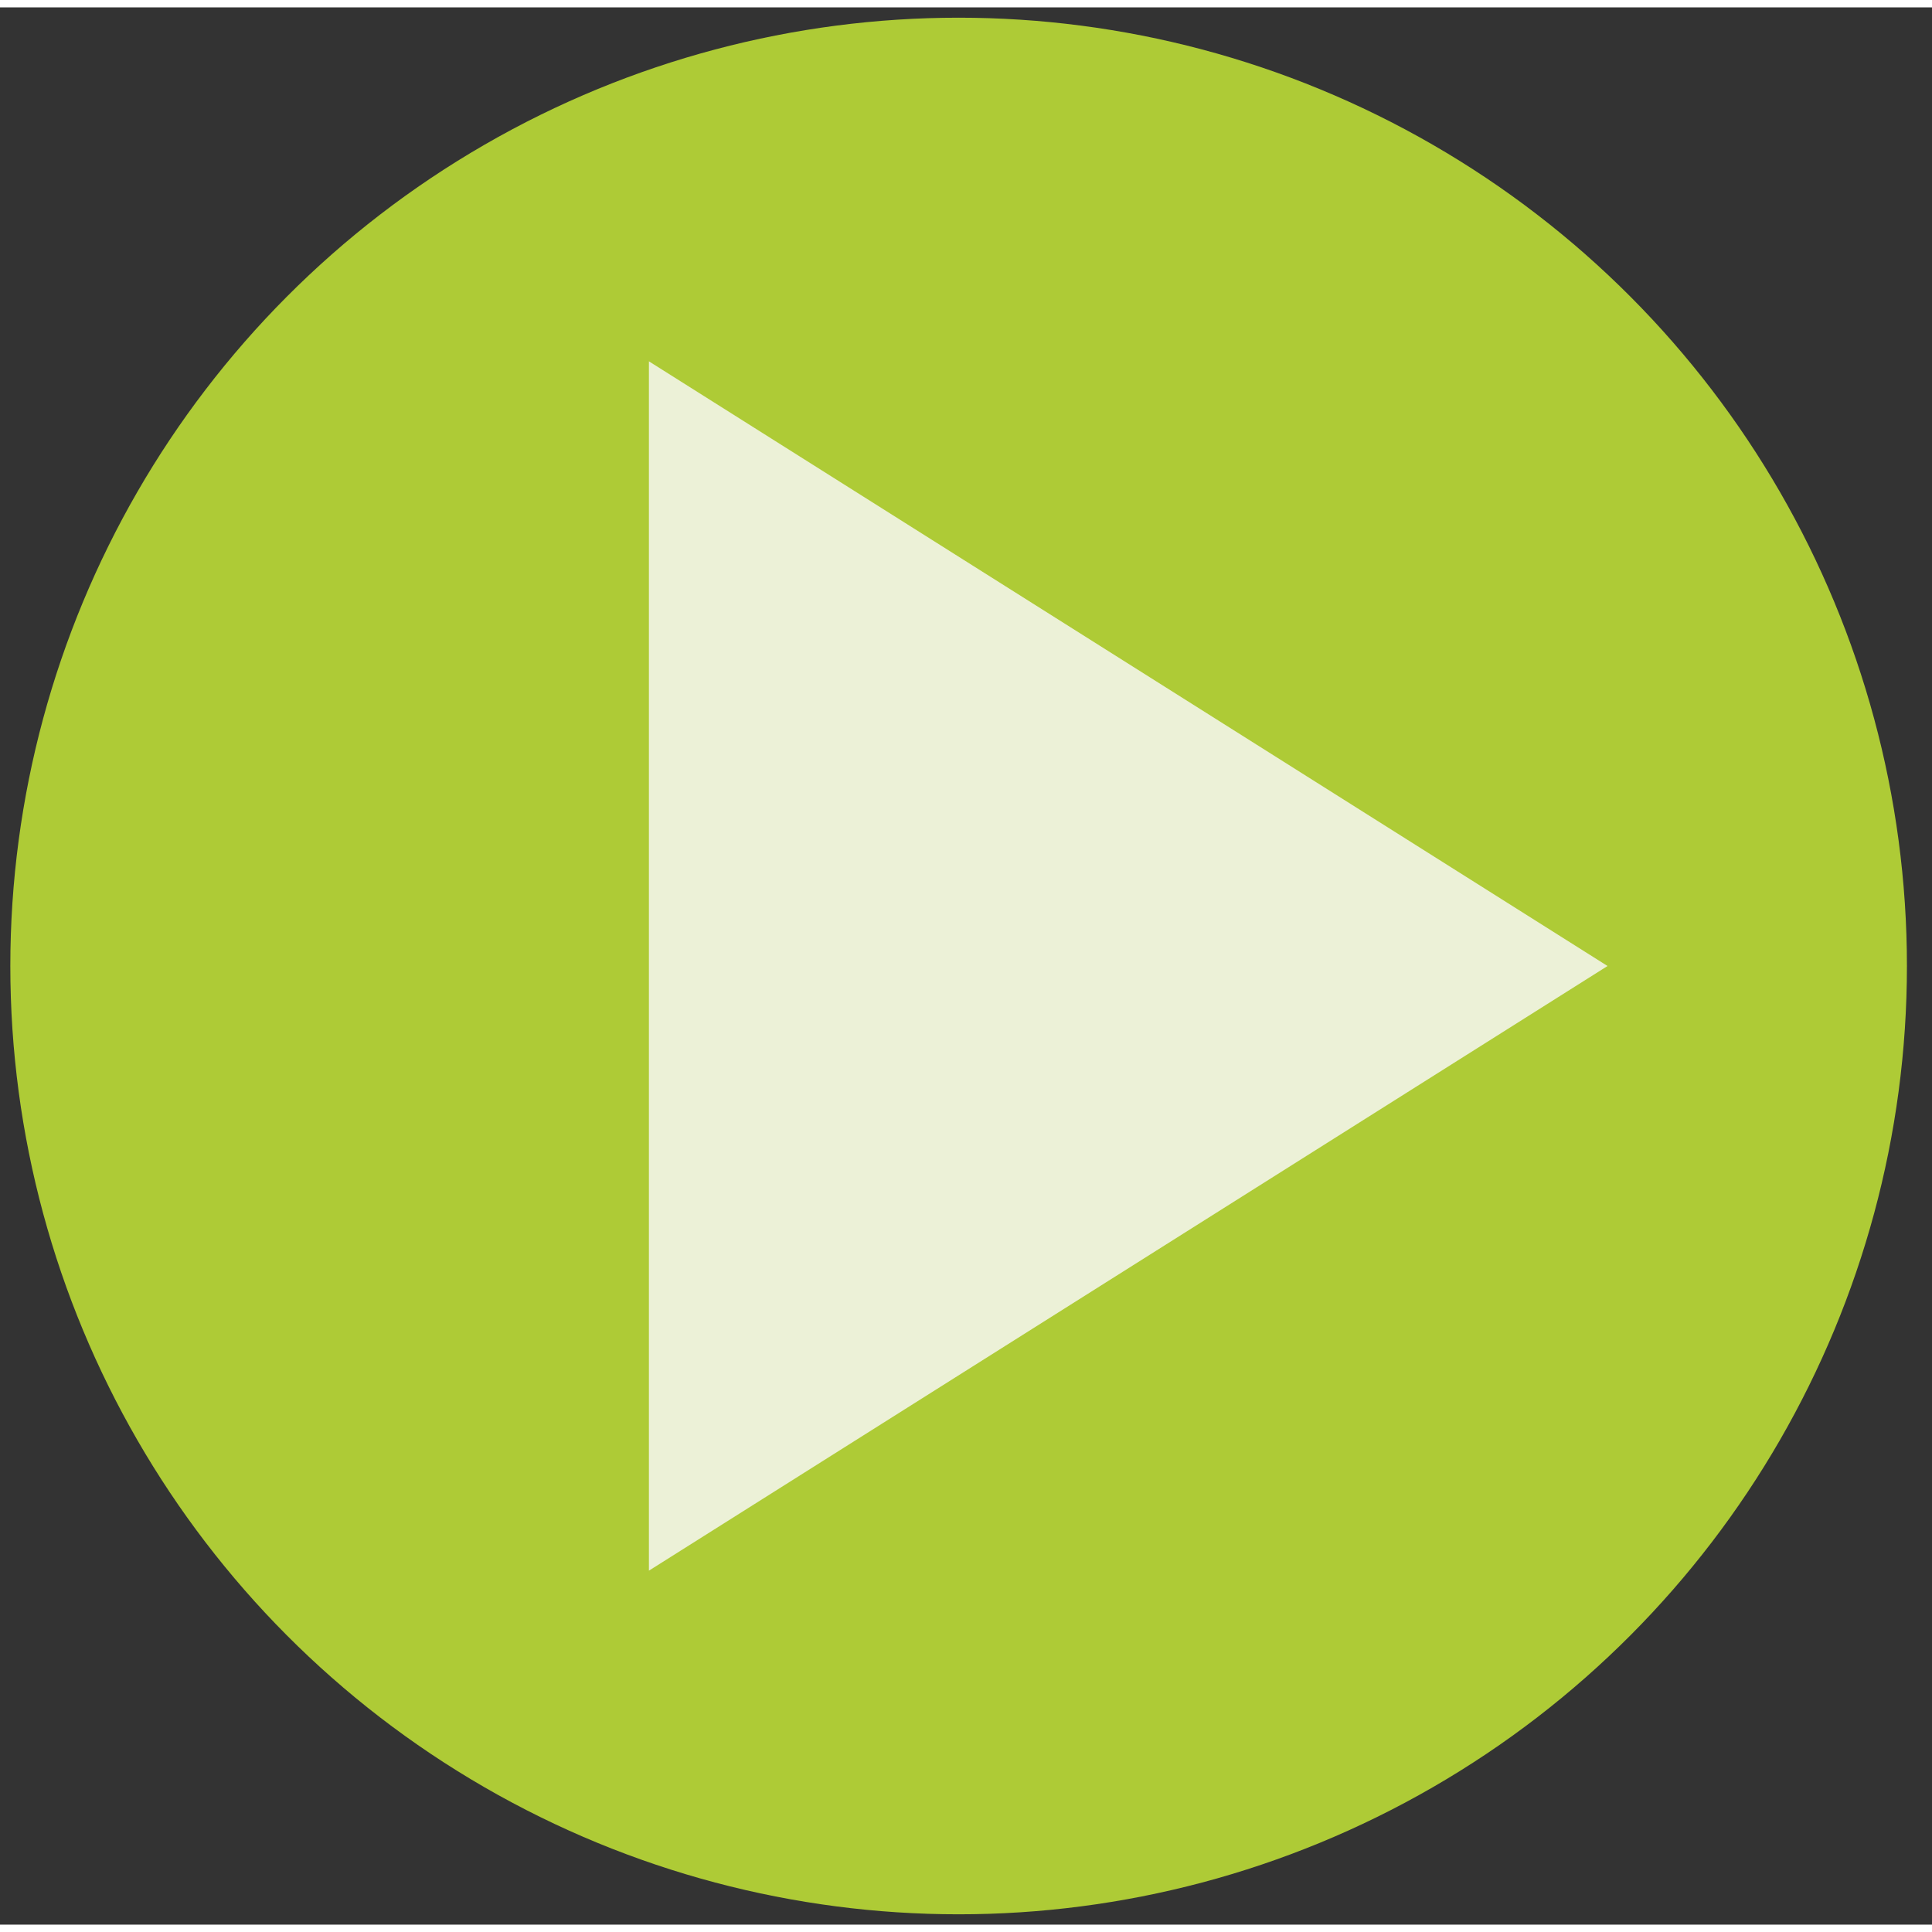 <?xml version="1.0" encoding="UTF-8" standalone="no"?>
<!-- Created with Inkscape (http://www.inkscape.org/) -->

<svg
   xmlns:dc="http://purl.org/dc/elements/1.1/"
   xmlns:cc="http://creativecommons.org/ns#"
   xmlns:rdf="http://www.w3.org/1999/02/22-rdf-syntax-ns#"
   xmlns:svg="http://www.w3.org/2000/svg"
   xmlns="http://www.w3.org/2000/svg"
   xmlns:sodipodi="http://sodipodi.sourceforge.net/DTD/sodipodi-0.dtd"
   xmlns:inkscape="http://www.inkscape.org/namespaces/inkscape"
   width="36.7mm"
   height="36.7mm"
   viewBox="0 0 131 130"
   id="svg2"
   version="1.1"
   inkscape:version="0.91 r13725"
   sodipodi:docname="play_button.svg">
  <rect x="0" y="0" width="131" height="130" fill="#333333" stroke="none"/>
  <defs
     id="defs4" />
  <sodipodi:namedview
     id="base"
     pagecolor="#ffffff"
     bordercolor="#666666"
     borderopacity="1.0"
     inkscape:pageopacity="0.0"
     inkscape:pageshadow="2"
     inkscape:zoom="1.98"
     inkscape:cx="143"
     inkscape:cy="-6.04"
     inkscape:document-units="px"
     inkscape:current-layer="layer1"
     showgrid="false"
     fit-margin-top="0.3"
     fit-margin-left="0.3"
     fit-margin-right="0.3"
     fit-margin-bottom="0.3"
     inkscape:window-width="1436"
     inkscape:window-height="855"
     inkscape:window-x="4"
     inkscape:window-y="1"
     inkscape:window-maximized="1" />
  <g
     inkscape:label="Layer 1"
     inkscape:groupmode="layer"
     id="layer1"
     transform="translate(-285,-417)">
    <circle
       style="opacity:1;fill:#aecb36;fill-opacity:1;fill-rule:nonzero;stroke:none;stroke-width:30;stroke-linecap:round;stroke-linejoin:miter;stroke-miterlimit:4;stroke-dasharray:none;stroke-dashoffset:0;stroke-opacity:1"
       id="path4136"
       cx="350"
       cy="482"
       r="64.3" />
    <path
       style="opacity:1;fill:#f9f9f9;fill-opacity:0.824;fill-rule:nonzero;stroke:none;stroke-width:30;stroke-linecap:round;stroke-linejoin:miter;stroke-miterlimit:4;stroke-dasharray:none;stroke-dashoffset:0;stroke-opacity:1"
       d="M 329,441 394,482 329,523 Z"
       id="rect4138"
       inkscape:connector-curvature="0"
       sodipodi:nodetypes="cccc" />
  </g>
</svg>
